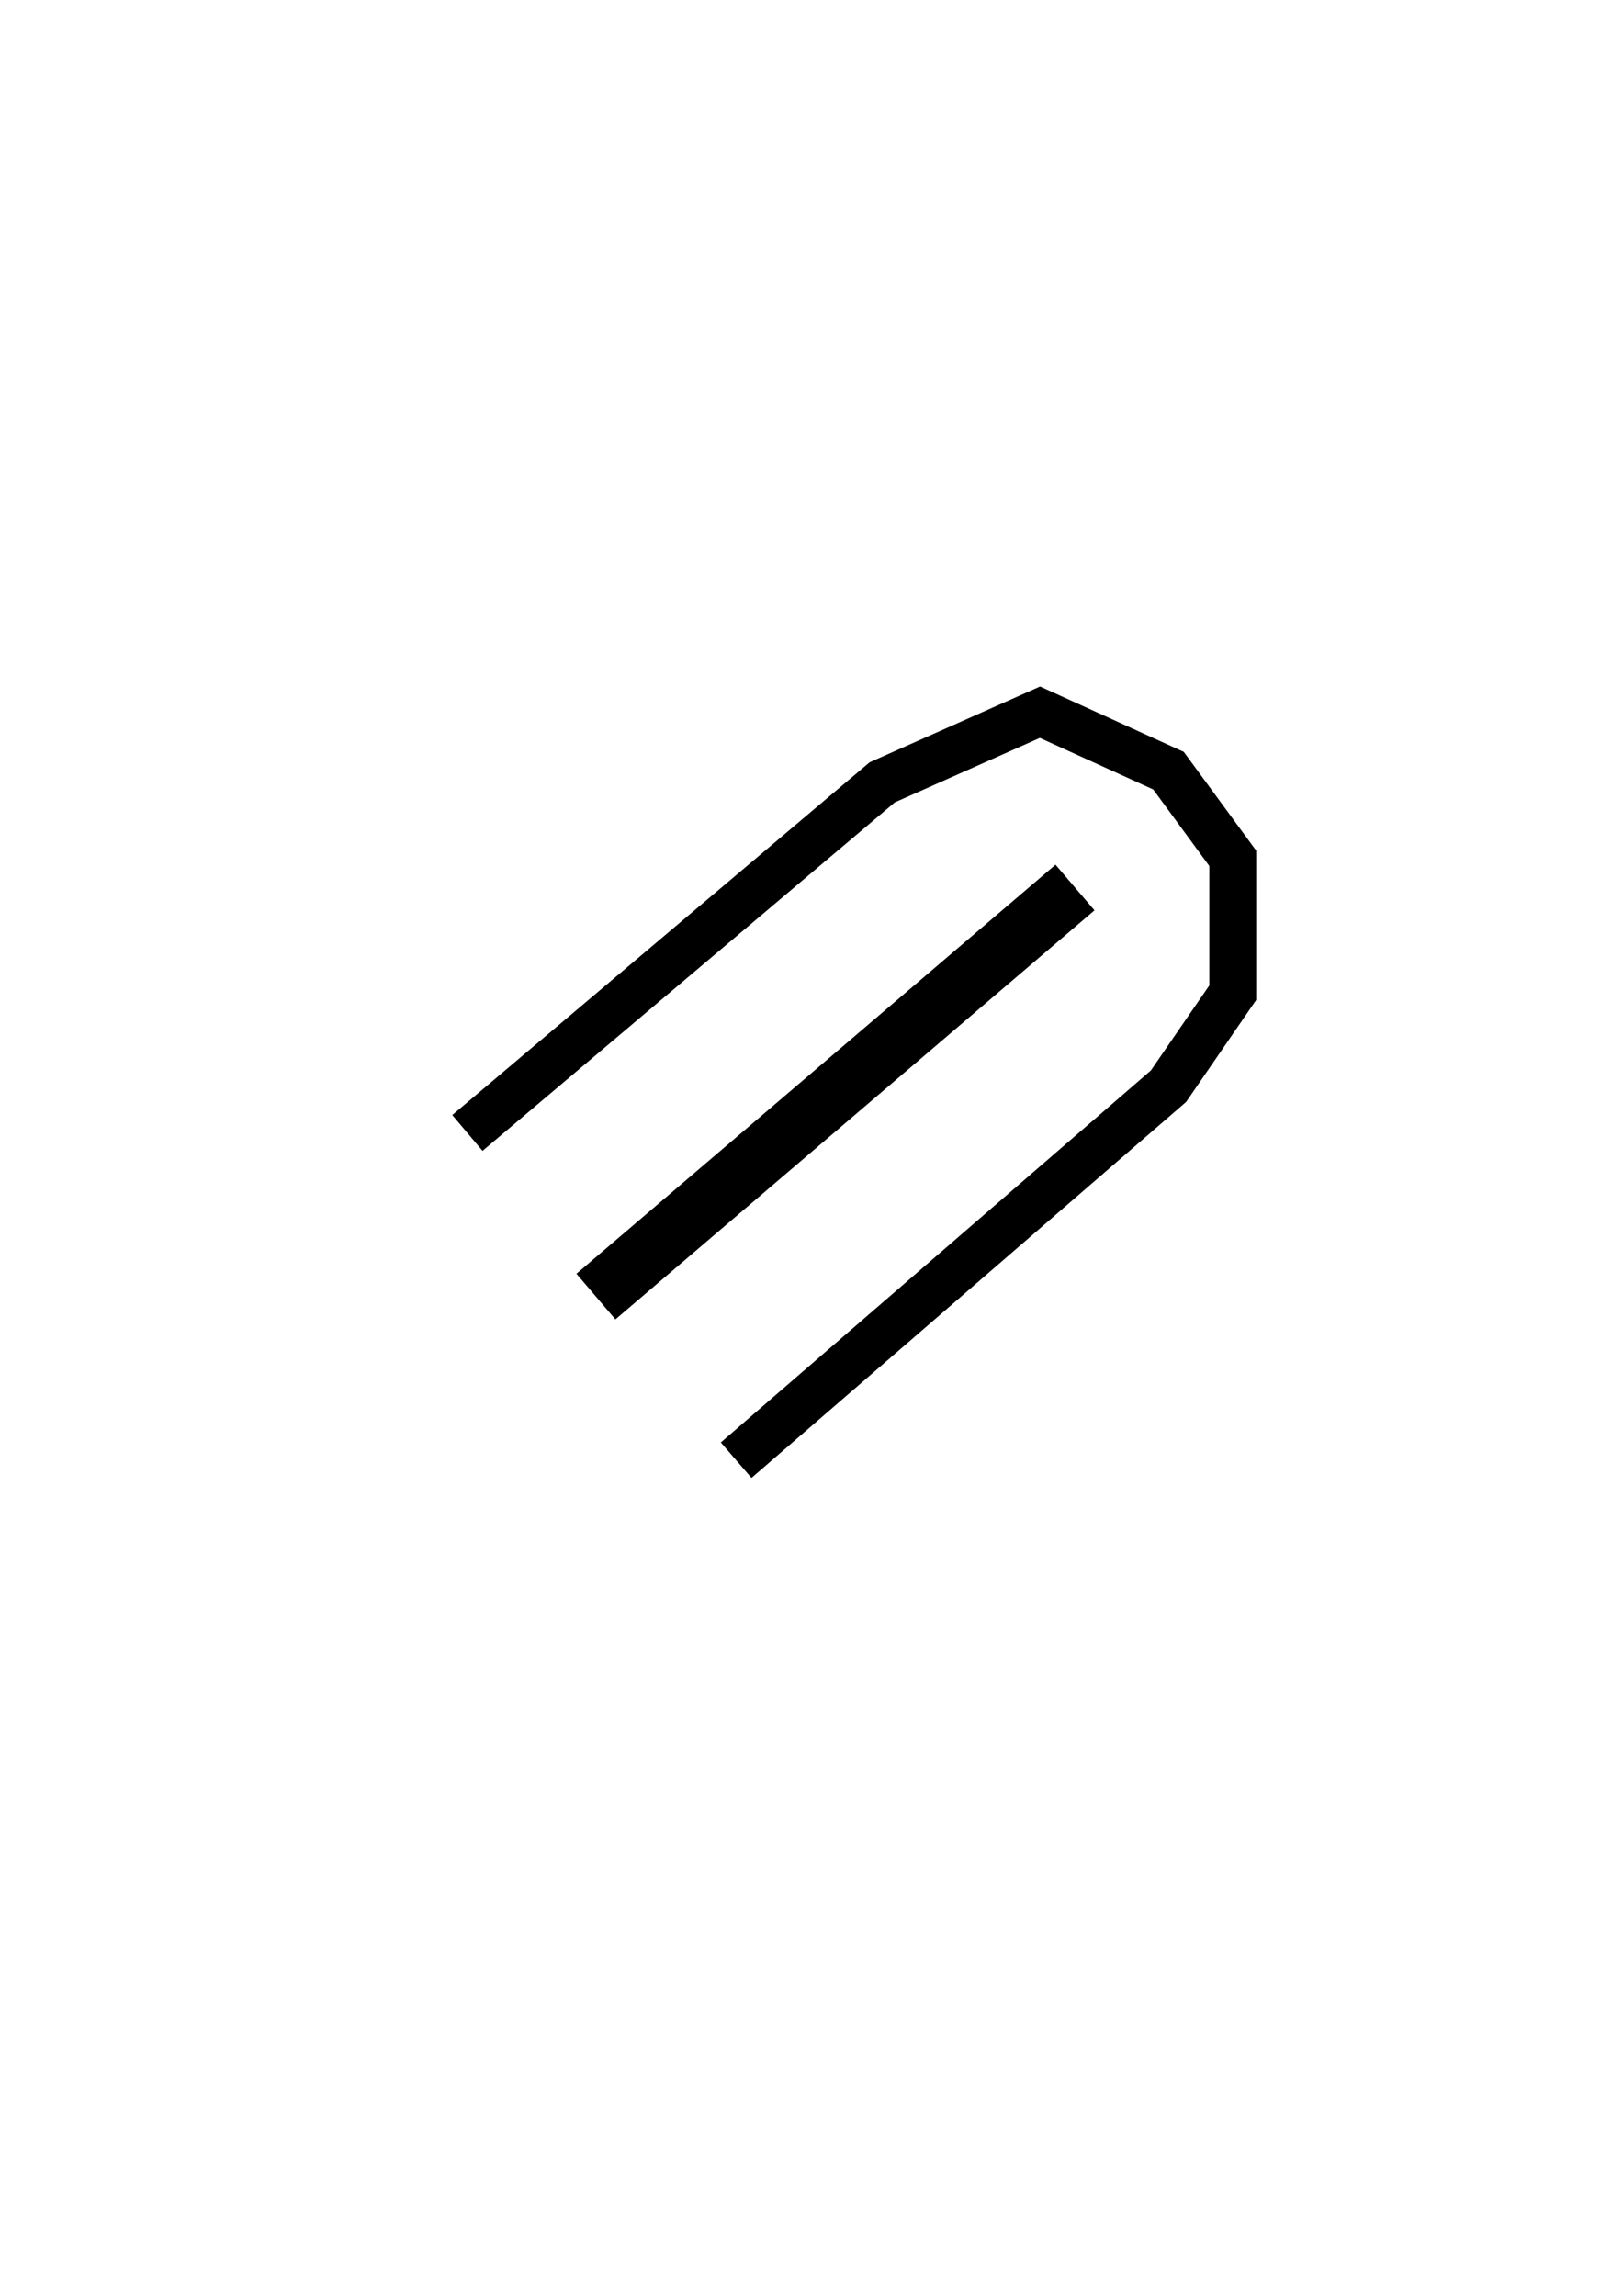 <?xml version="1.0" encoding="UTF-8" standalone="no"?>
<!-- Created with Inkscape (http://www.inkscape.org/) -->

<svg
   xmlns:dc="http://purl.org/dc/elements/1.1/"
   xmlns:cc="http://creativecommons.org/ns#"
   xmlns:rdf="http://www.w3.org/1999/02/22-rdf-syntax-ns#"
   xmlns:svg="http://www.w3.org/2000/svg"
   xmlns="http://www.w3.org/2000/svg"
   xmlns:sodipodi="http://sodipodi.sourceforge.net/DTD/sodipodi-0.dtd"
   xmlns:inkscape="http://www.inkscape.org/namespaces/inkscape"
   width="210mm"
   height="297mm"
   viewBox="0 0 210 297"
   version="1.1"
   id="svg8"
   inkscape:version="0.92.1 r15371"
   sodipodi:docname="missil_superficie_superficies.svg">
  <defs
     id="defs2" />
  <sodipodi:namedview
     id="base"
     pagecolor="#ffffff"
     bordercolor="#666666"
     borderopacity="1.0"
     inkscape:pageopacity="0.0"
     inkscape:pageshadow="2"
     inkscape:zoom="0.35"
     inkscape:cx="-64.285714"
     inkscape:cy="560"
     inkscape:document-units="mm"
     inkscape:current-layer="layer1"
     showgrid="false"
     inkscape:window-width="1366"
     inkscape:window-height="705"
     inkscape:window-x="-8"
     inkscape:window-y="-8"
     inkscape:window-maximized="1" />
  <g
     inkscape:label="Camada 1"
     inkscape:groupmode="layer"
     id="layer1">
    <path
       style="fill:none;stroke:#000000;stroke-width:0.265;stroke-linecap:butt;stroke-linejoin:miter;stroke-opacity:1;stroke-miterlimit:4;stroke-dasharray:none"
       d="m -160.262,143.542 c 26.458,-77.107 29.482,-73.327 32.506,6.048"
       id="path3932"
       inkscape:connector-curvature="0" />
    <path
       style="fill:none;stroke:#000000;stroke-width:6.065;stroke-linecap:butt;stroke-linejoin:miter;stroke-opacity:1;stroke-miterlimit:4;stroke-dasharray:none"
       d="m 60.476,146.565 53.673,-45.357 20.411,-9.071 16.631,7.56 8.315,11.339 v 17.387 l -8.315,12.095 -55.94,48.381"
       id="path4739"
       inkscape:connector-curvature="0" />
    <path
       style="fill:none;stroke:#000000;stroke-width:7.765;stroke-linecap:butt;stroke-linejoin:miter;stroke-opacity:1;stroke-miterlimit:4;stroke-dasharray:none"
       d="M 77.107,167.732 139.095,114.815"
       id="path4741"
       inkscape:connector-curvature="0" />
  </g>
</svg>
